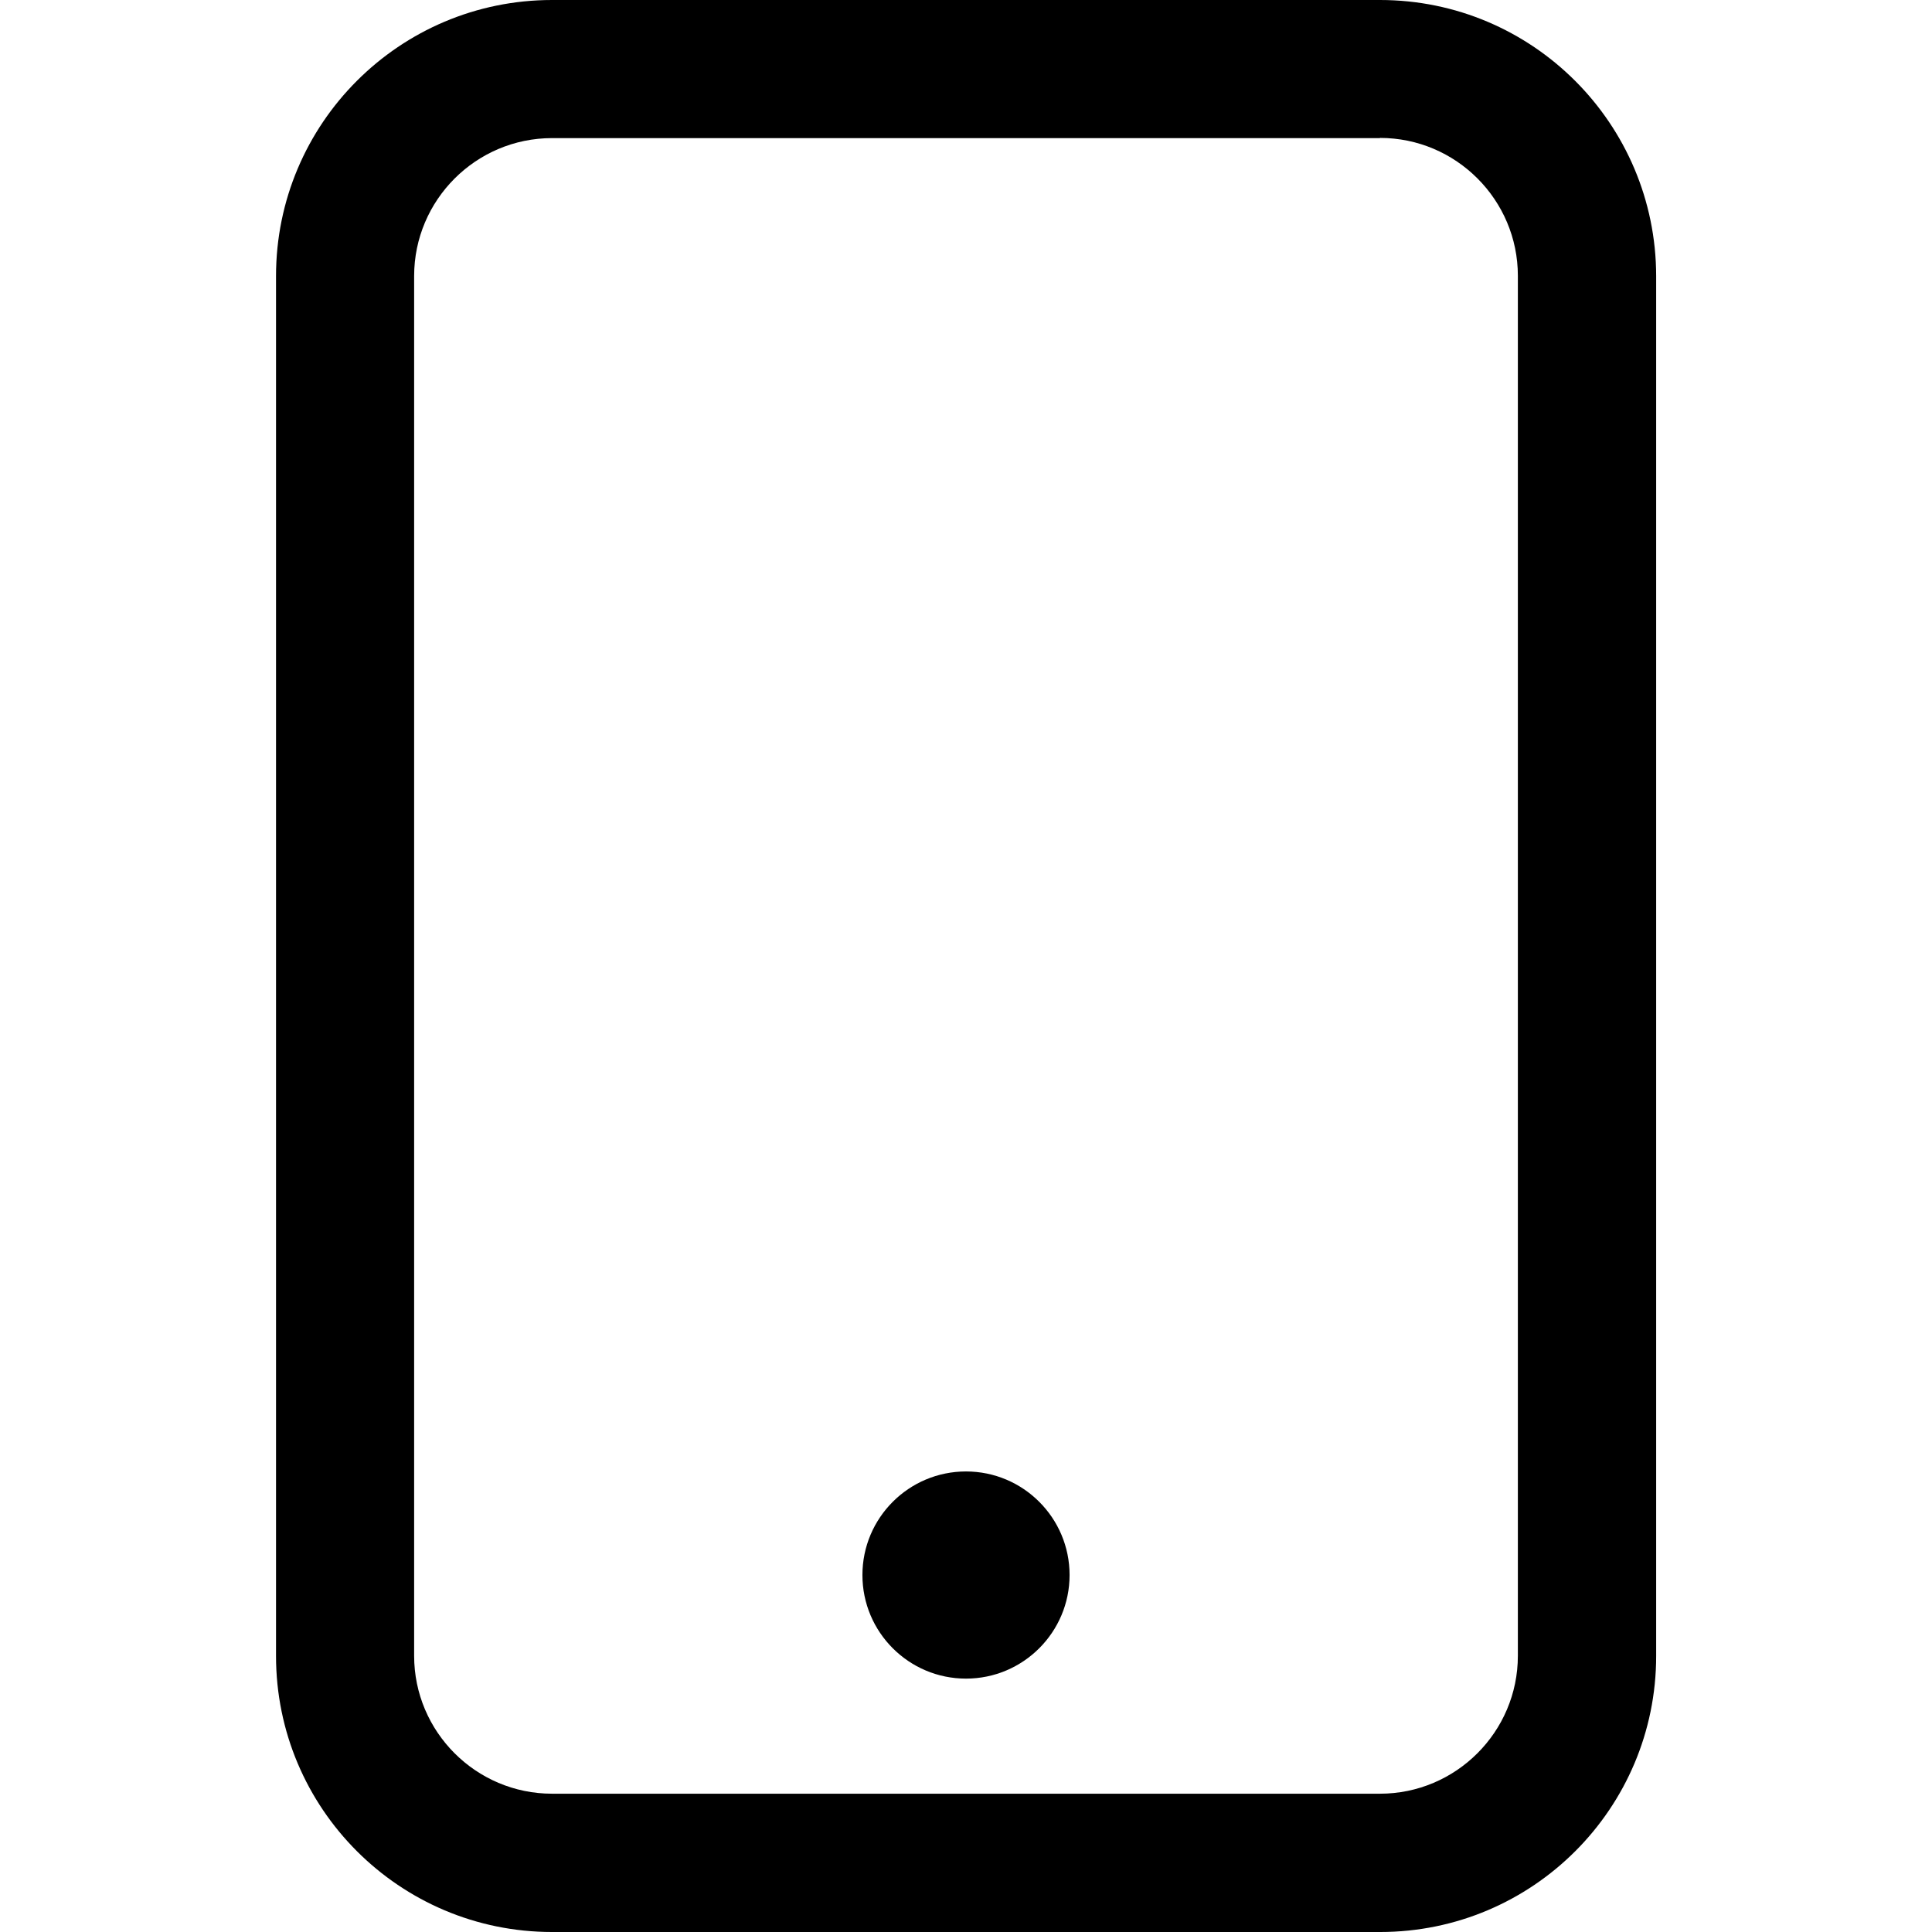 <?xml version="1.0" standalone="no"?><!DOCTYPE svg PUBLIC "-//W3C//DTD SVG 1.1//EN" "http://www.w3.org/Graphics/SVG/1.1/DTD/svg11.dtd"><svg t="1595255050807" class="icon" viewBox="0 0 1024 1024" version="1.1" xmlns="http://www.w3.org/2000/svg" p-id="7337" xmlns:xlink="http://www.w3.org/1999/xlink" width="512" height="512"><defs><style type="text/css"></style></defs><path d="M731.4 73.1c40.3 0 73.1 32.8 73.1 73.1v731.4c0 40.3-32.8 73.1-73.1 73.1H292.6c-40.3 0-73.1-32.8-73.1-73.1V146.3c0-40.3 32.8-73.1 73.1-73.1h438.8m0-73.2H292.6c-80.8 0-146.3 65.5-146.3 146.3v731.4c0 80.8 65.5 146.3 146.3 146.3h438.9c80.8 0 146.3-65.5 146.3-146.3V146.3C877.7 65.5 812.2 0 731.4 0z" p-id="7338"></path><path d="M512 834.7m-18.3 0a18.3 18.3 0 1 0 36.6 0 18.3 18.3 0 1 0-36.6 0Z" p-id="7339"></path><path d="M512 779.9c-30.3 0-54.9 24.6-54.9 54.9s24.6 54.9 54.9 54.9 54.9-24.6 54.9-54.9-24.6-54.9-54.9-54.9z" p-id="7340"></path></svg>